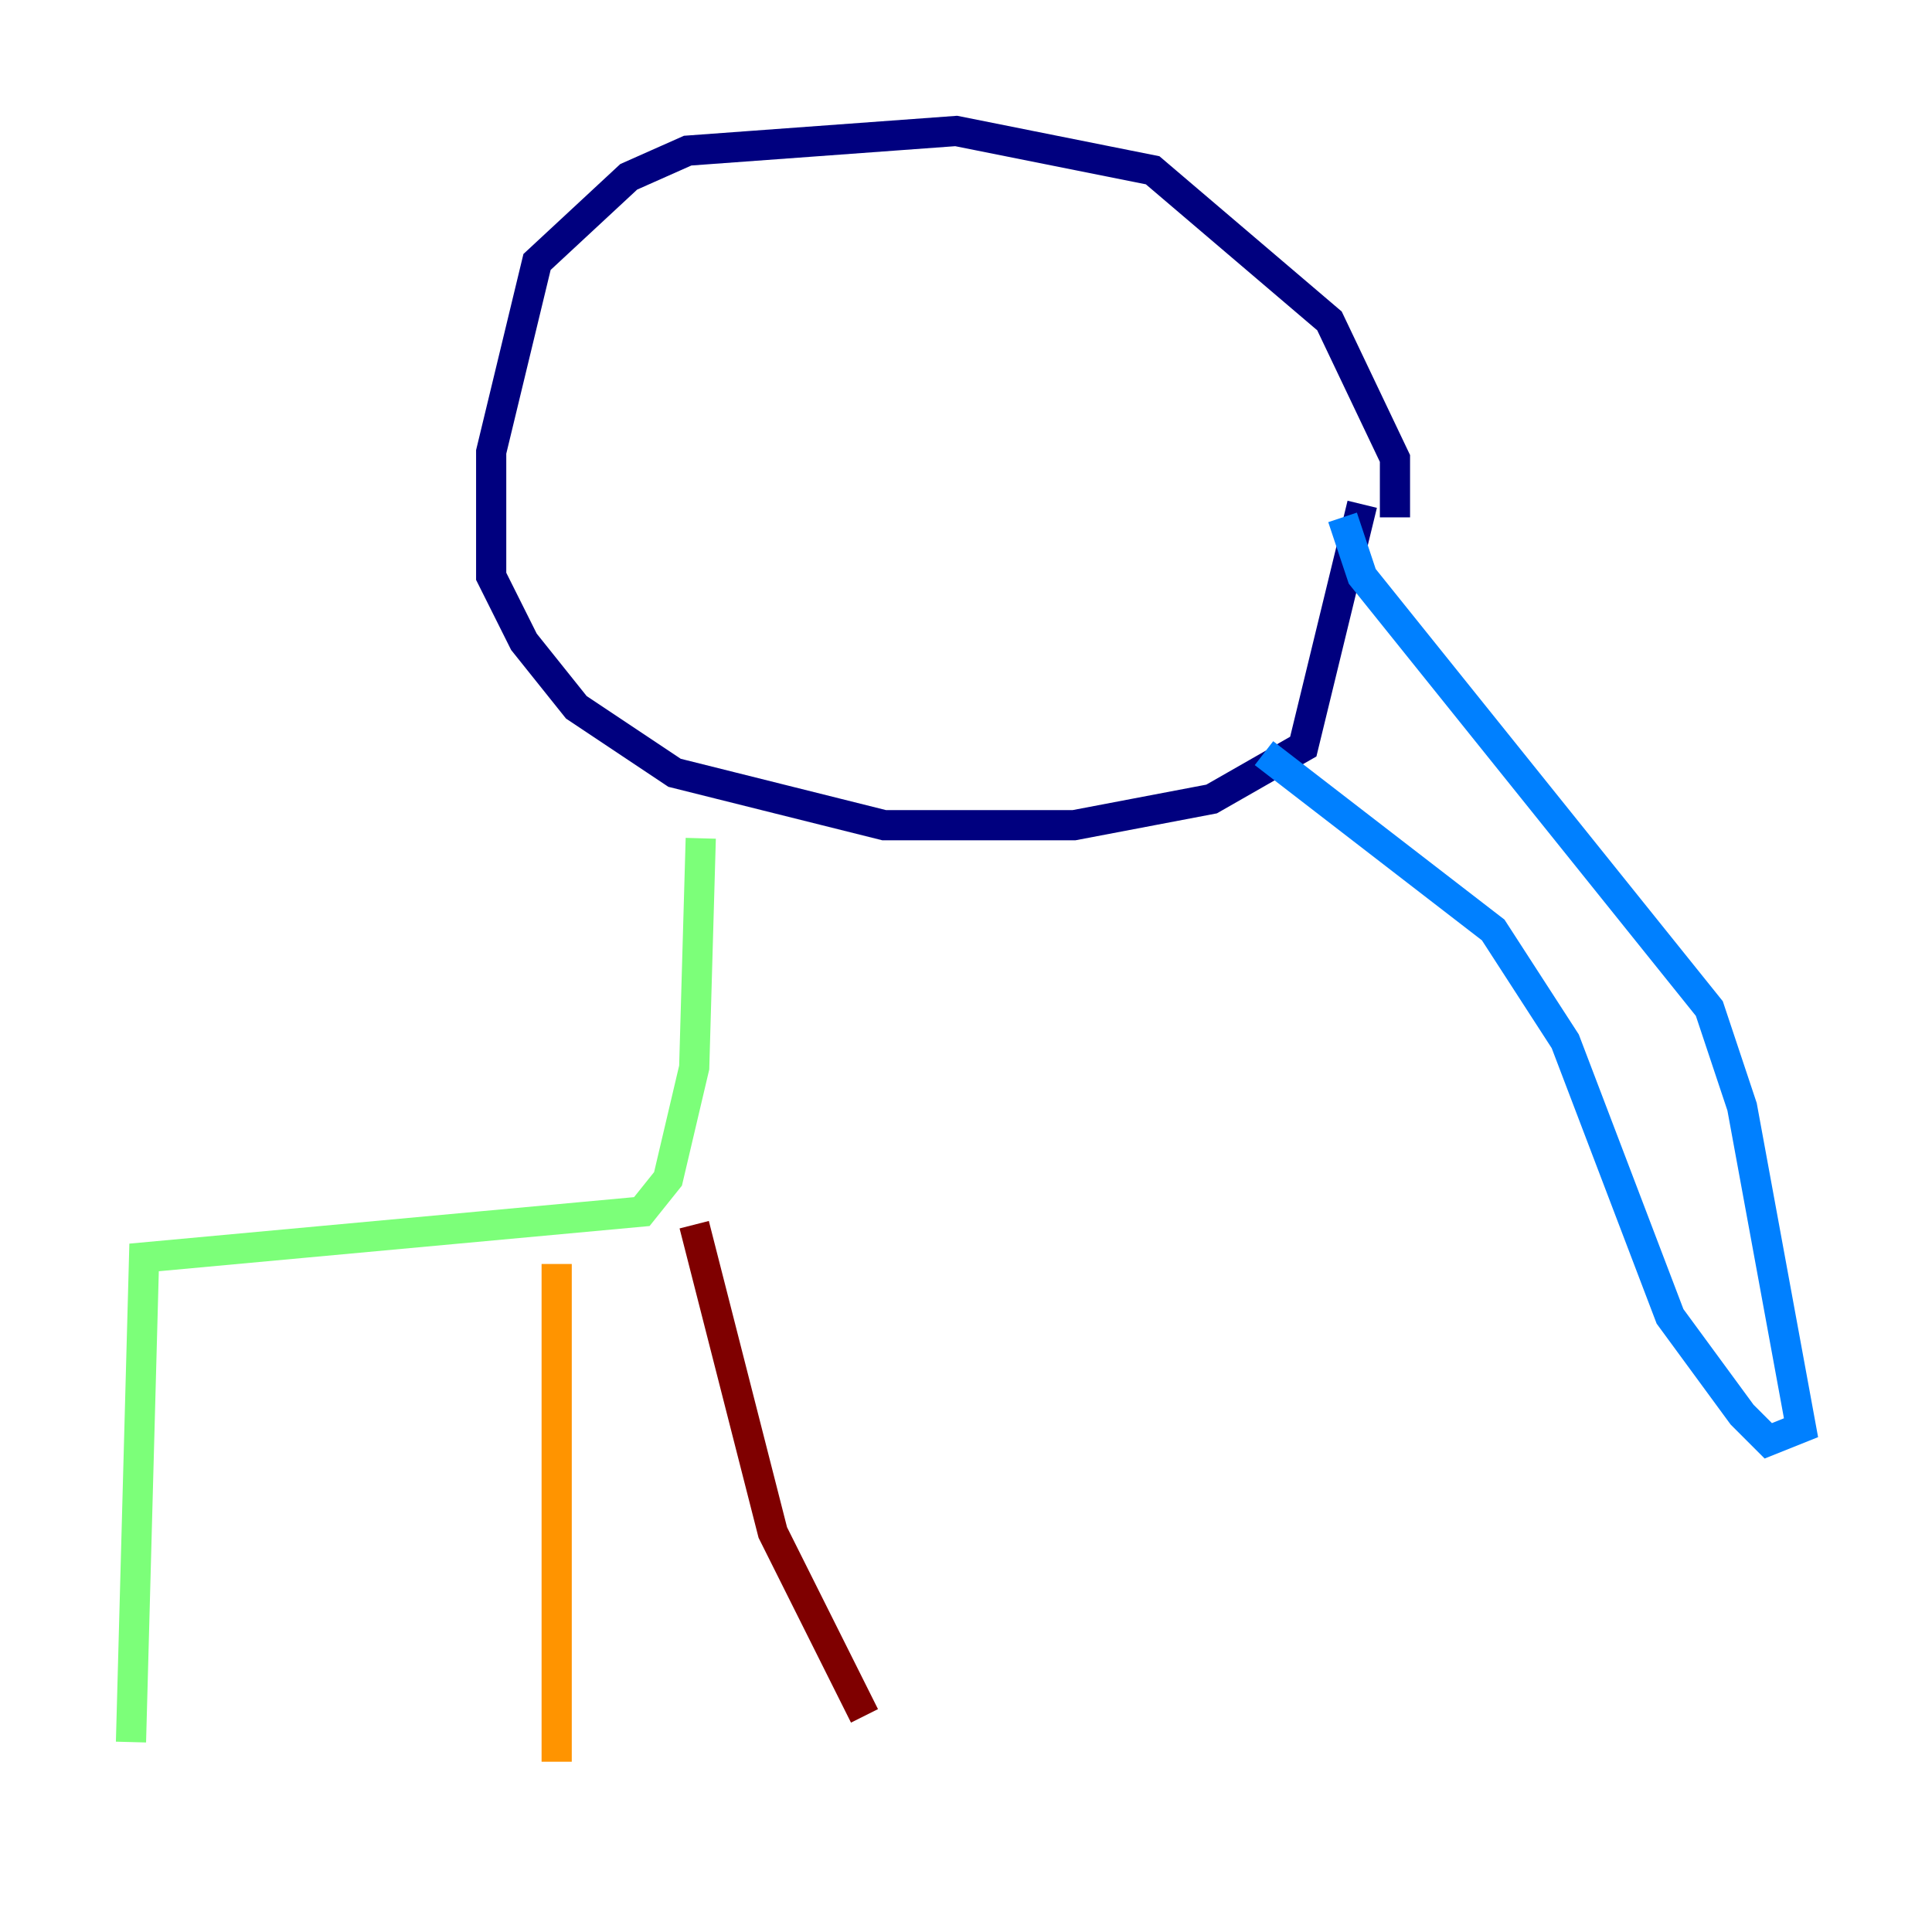 <?xml version="1.0" encoding="utf-8" ?>
<svg baseProfile="tiny" height="128" version="1.2" viewBox="0,0,128,128" width="128" xmlns="http://www.w3.org/2000/svg" xmlns:ev="http://www.w3.org/2001/xml-events" xmlns:xlink="http://www.w3.org/1999/xlink"><defs /><polyline fill="none" points="92.42,34.278 92.42,30.373 88.081,21.261 76.366,11.281 63.349,8.678 45.559,9.98 41.654,11.715 35.58,17.356 32.542,29.939 32.542,38.183 34.712,42.522 38.183,46.861 44.691,51.2 58.576,54.671 71.159,54.671 80.271,52.936 86.346,49.464 90.251,33.41" stroke="#00007f" stroke-width="2" /><polyline fill="none" points="88.949,34.278 90.251,38.183 113.248,66.82 115.417,73.329 119.322,94.59 117.153,95.458 115.417,93.722 110.644,87.214 103.702,68.99 98.929,61.614 83.742,49.898" stroke="#0080ff" stroke-width="2" /><polyline fill="none" points="46.427,55.539 45.993,70.725 44.258,78.102 42.522,80.271 9.546,83.308 8.678,115.417" stroke="#7cff79" stroke-width="2" /><polyline fill="none" points="36.881,83.742 36.881,116.719" stroke="#ff9400" stroke-width="2" /><polyline fill="none" points="45.993,81.139 51.2,101.532 57.275,113.681" stroke="#7f0000" stroke-width="2" /></svg>
